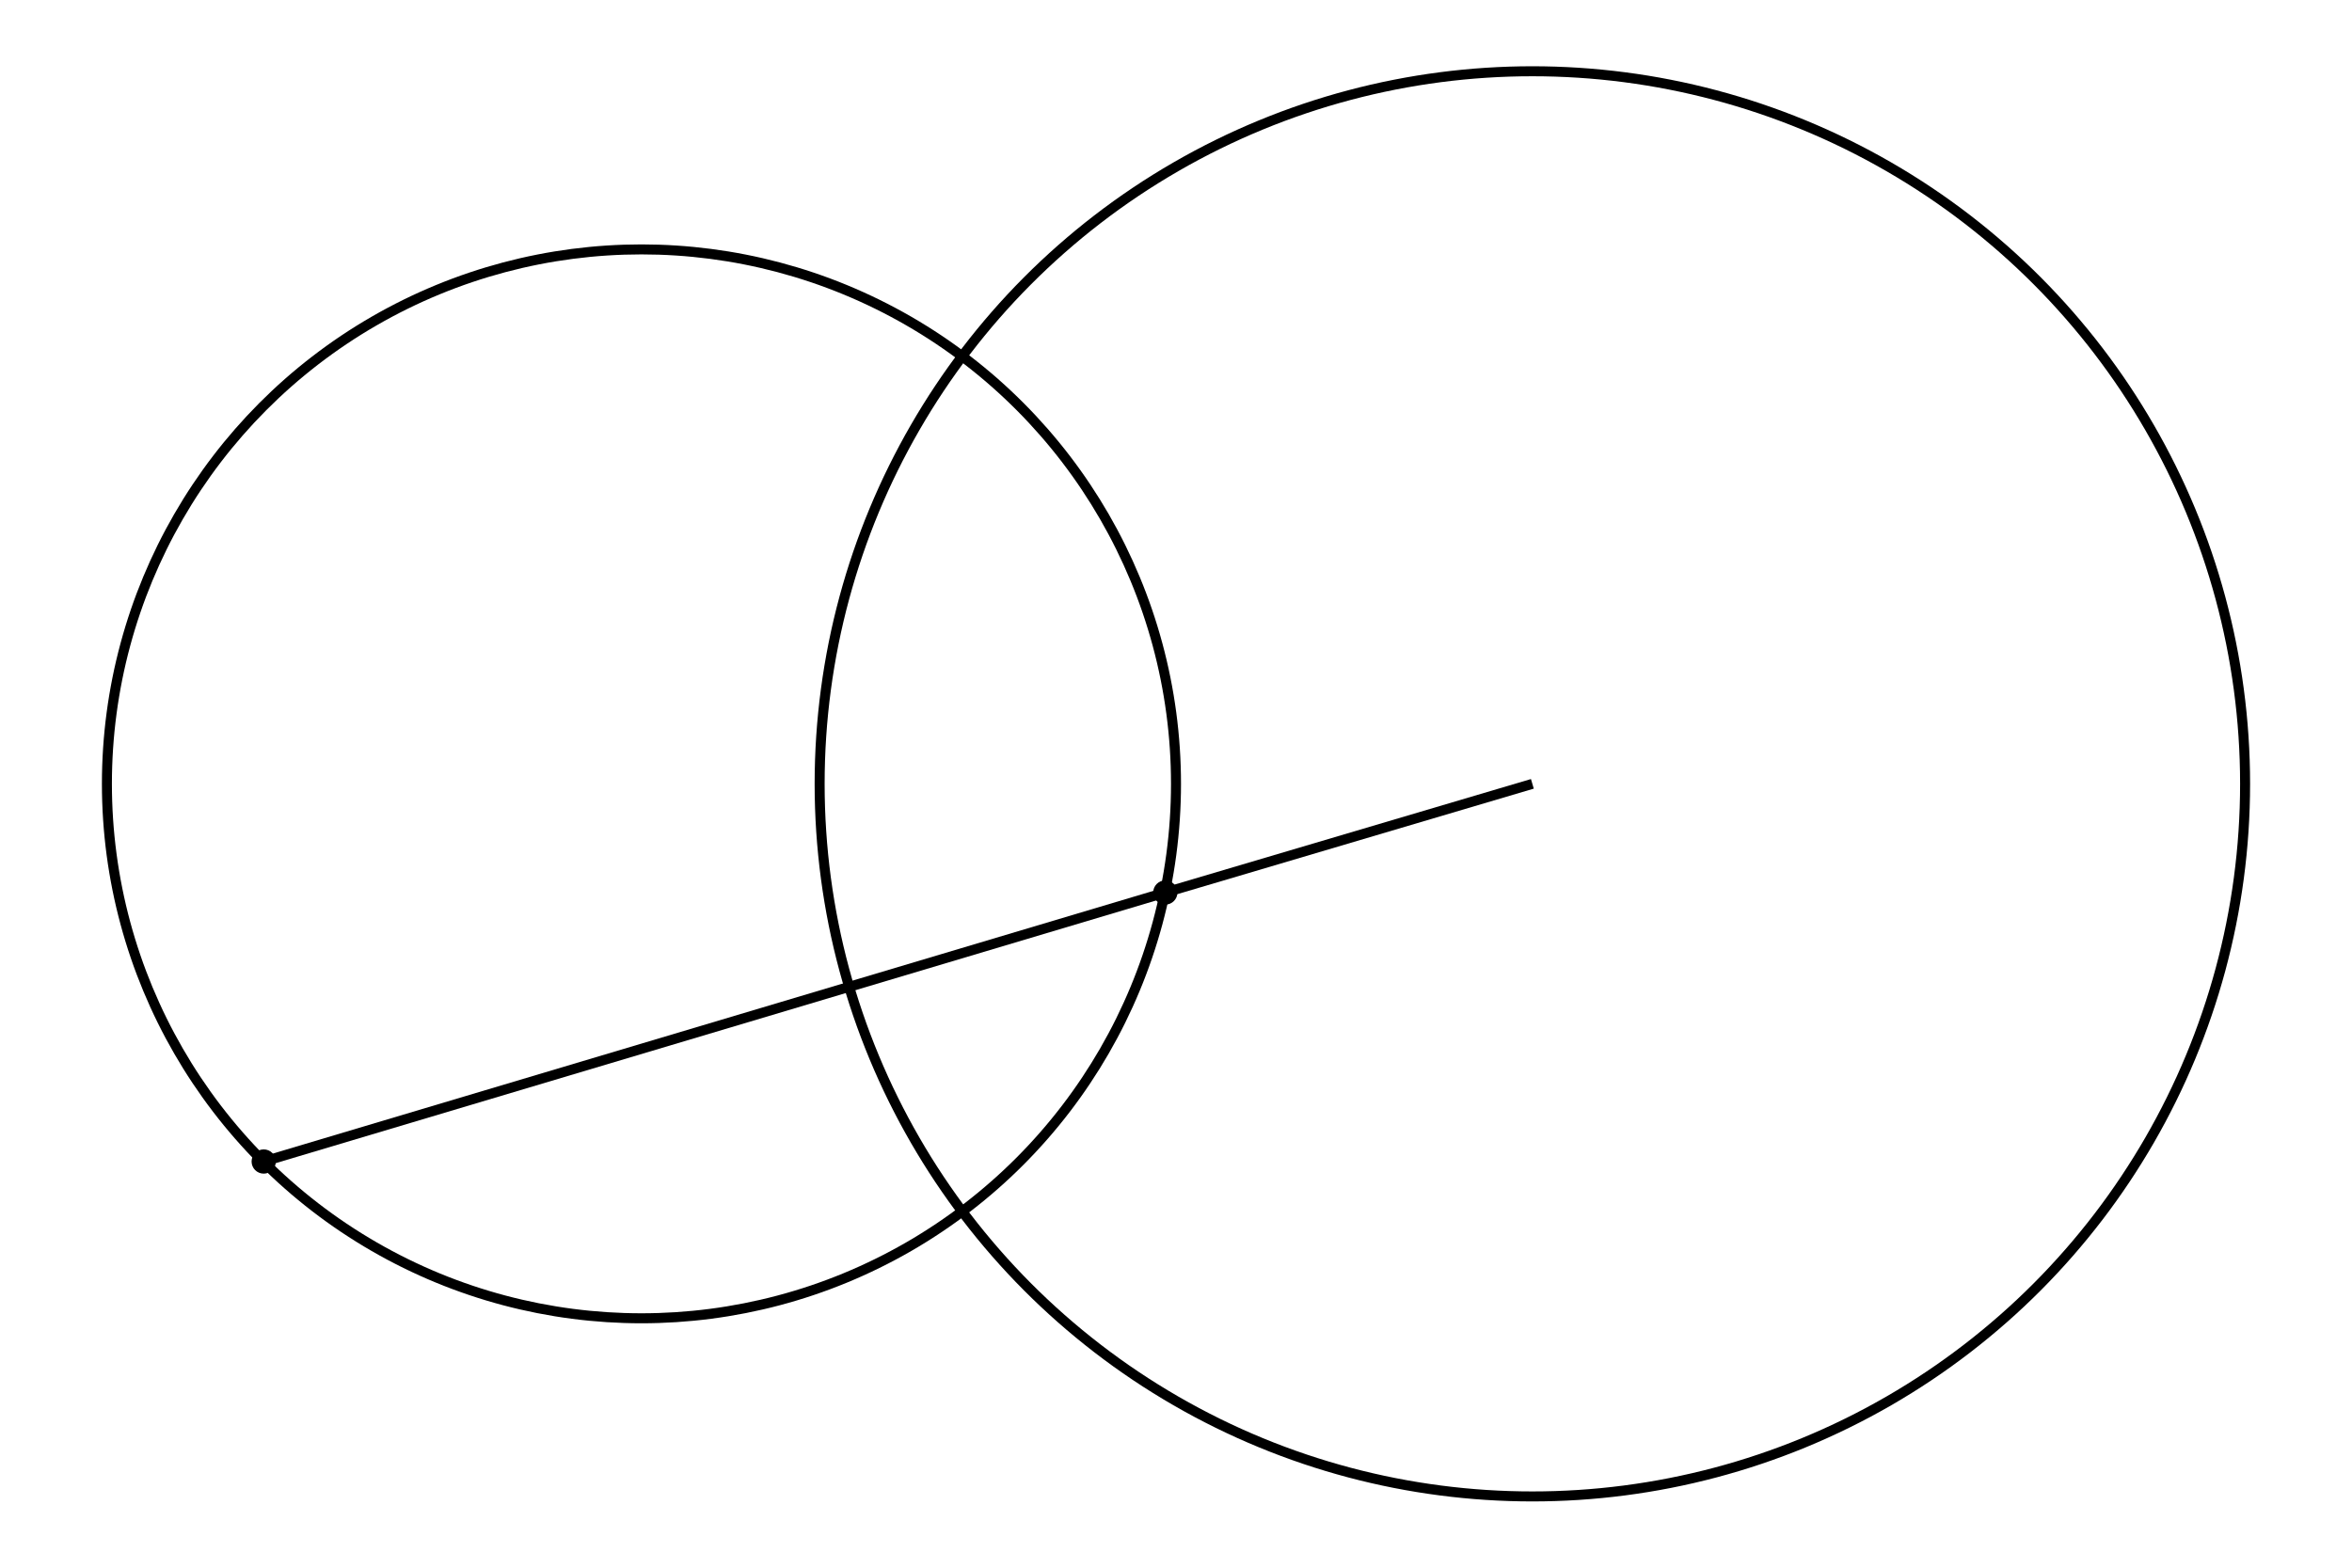 <svg xmlns="http://www.w3.org/2000/svg" width="150.0" height="100.0" viewBox="-42.50 -55.00 160.00 110.00">
<g fill="none" stroke="black" stroke-width="0.04%" transform="translate(0, 0) scale(12.5, -12.5)">
<circle cx="0.00" cy="0.00" r="3.00" />
<circle cx="5.00" cy="0.00" r="4.00" />
<circle cx="-2.12" cy="-2.12" r="0.04" />
<circle cx="2.94" cy="-0.61" r="0.04" />
<polyline points="-2.12,-2.12 2.94,-0.61 5.00,0.00" />
</g>
</svg>